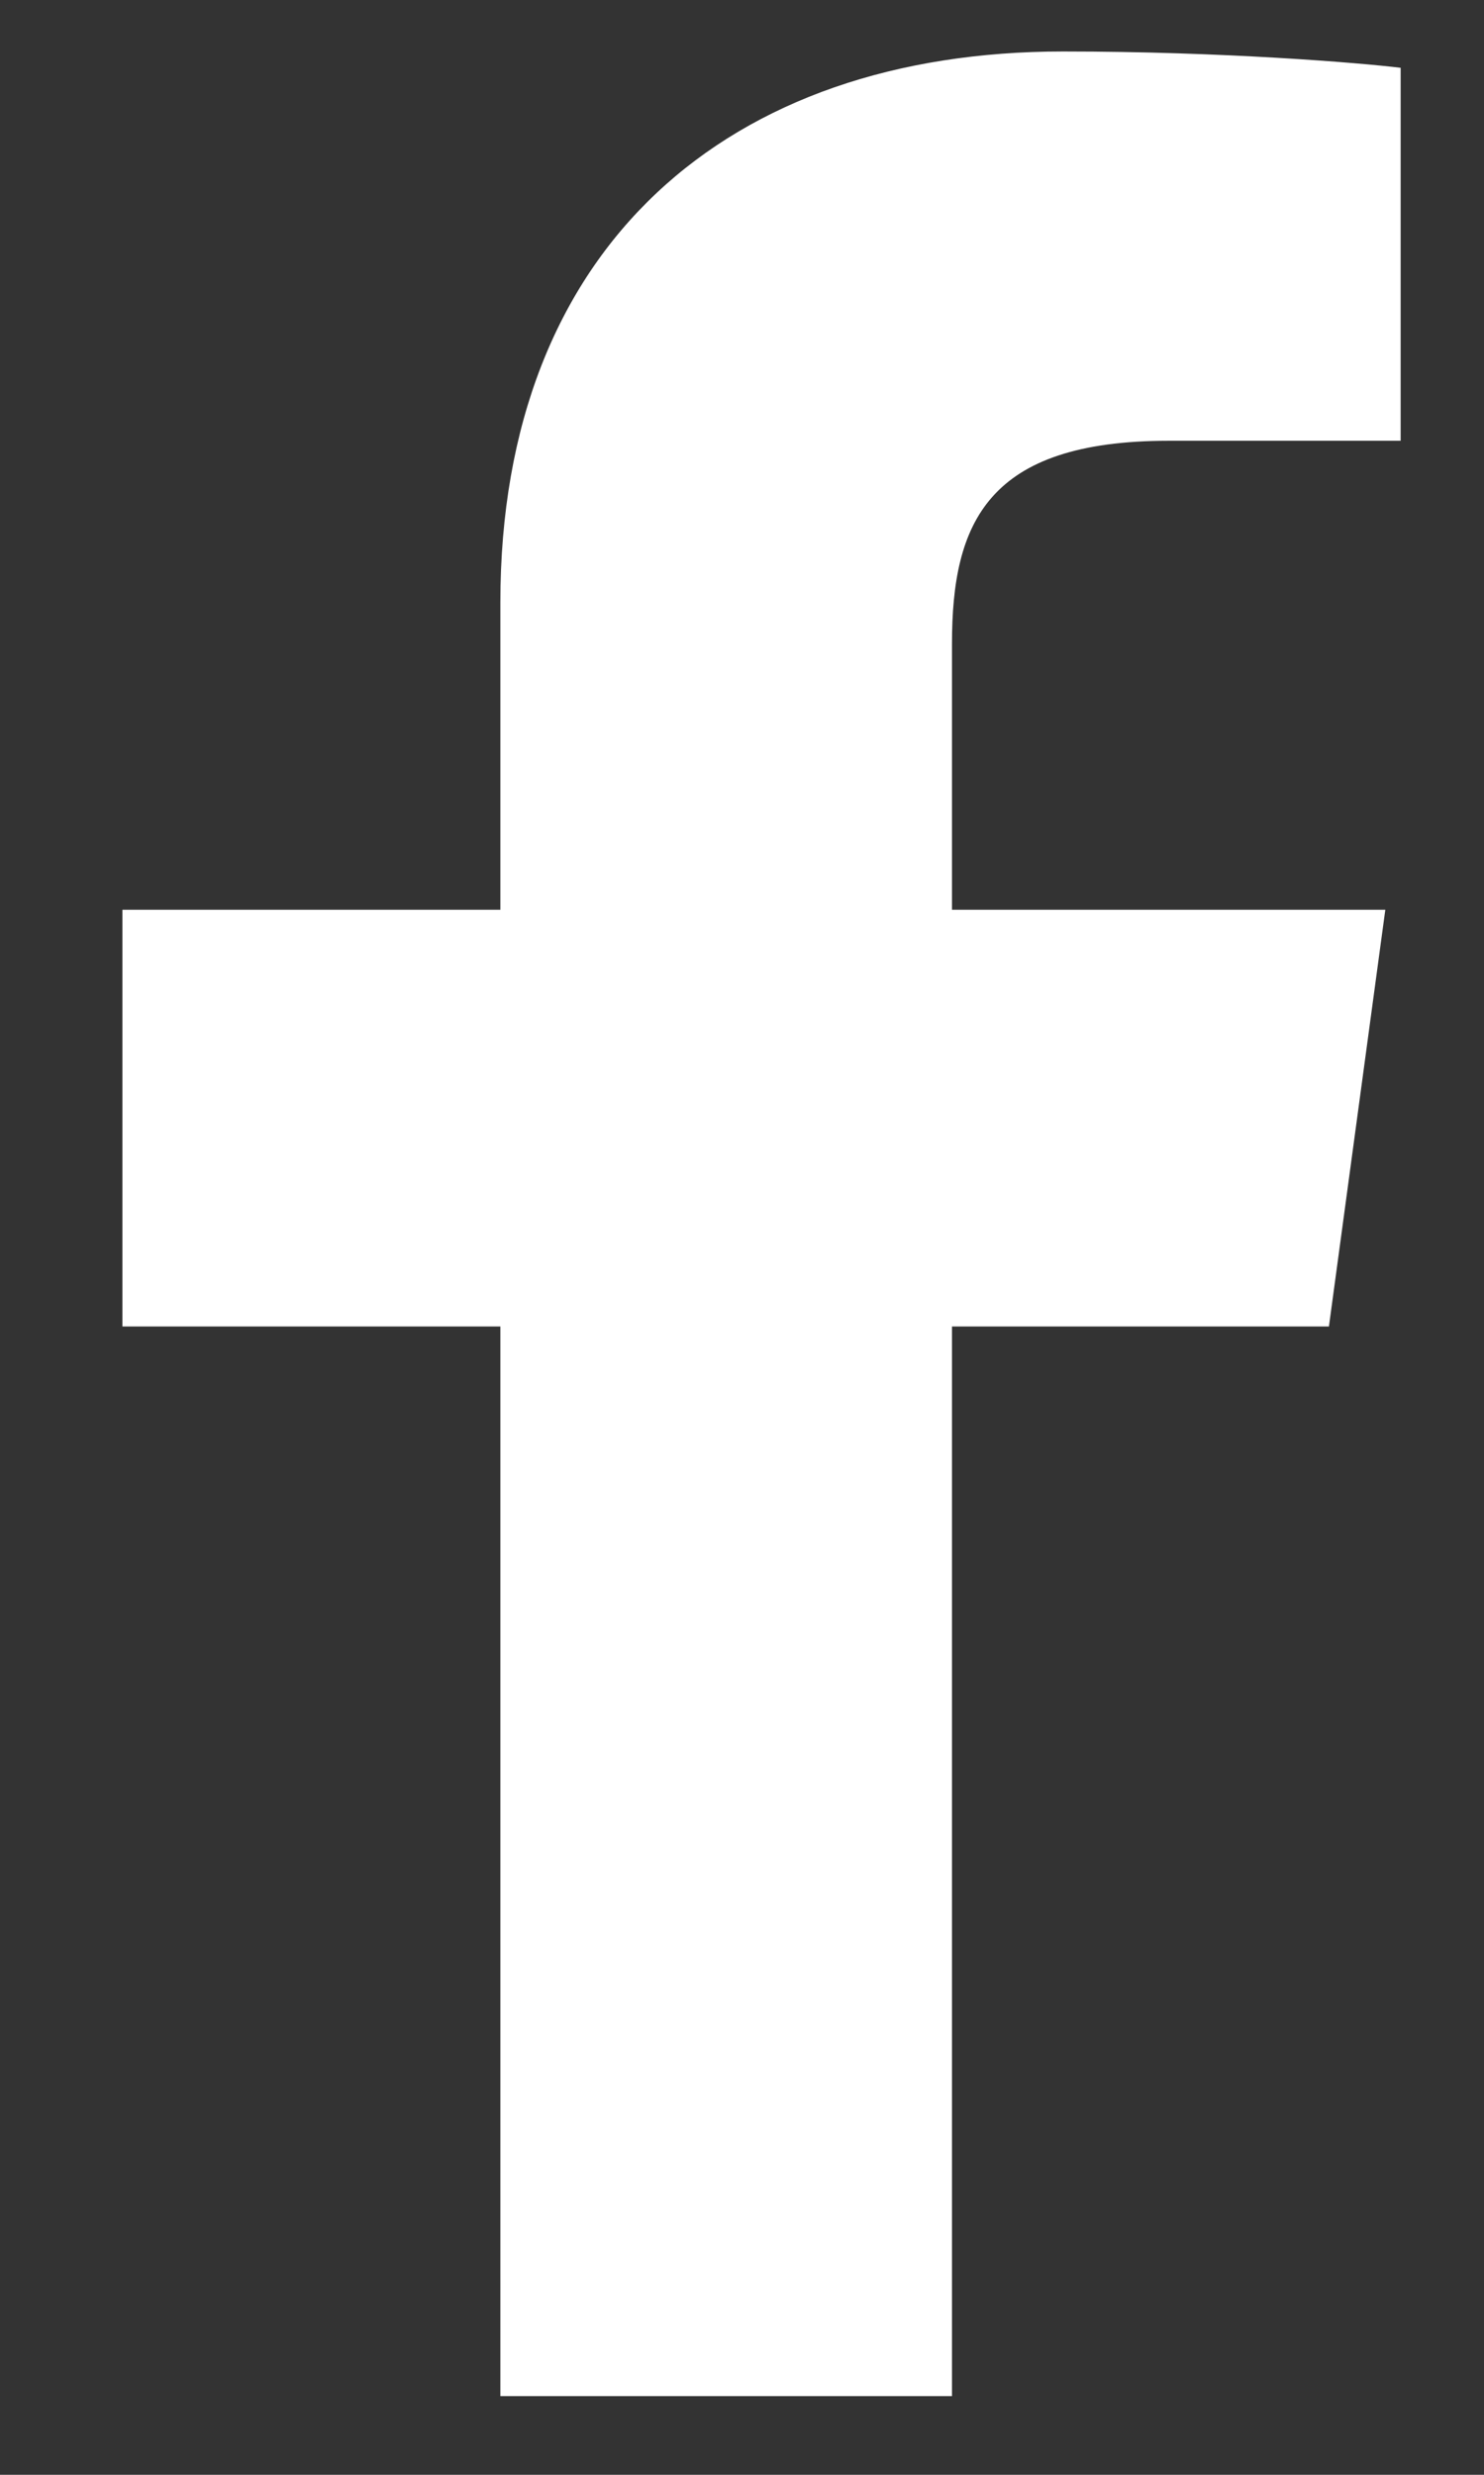 <svg width="6" height="10" viewBox="0 0 6 10" fill="none" xmlns="http://www.w3.org/2000/svg">
<rect x="0" y="0" width="6" height="10" fill="#333333" stroke="none"/>
<path d="M3.849 9.682V5.36H5.373L5.601 3.676H3.849V2.601C3.849 2.113 3.991 1.781 4.726 1.781L5.663 1.781V0.274C5.501 0.254 4.945 0.208 4.298 0.208C2.947 0.208 2.023 0.993 2.023 2.434V3.676H0.495V5.36H2.023V9.682H3.849V9.682Z" fill="white"/>
</svg>
